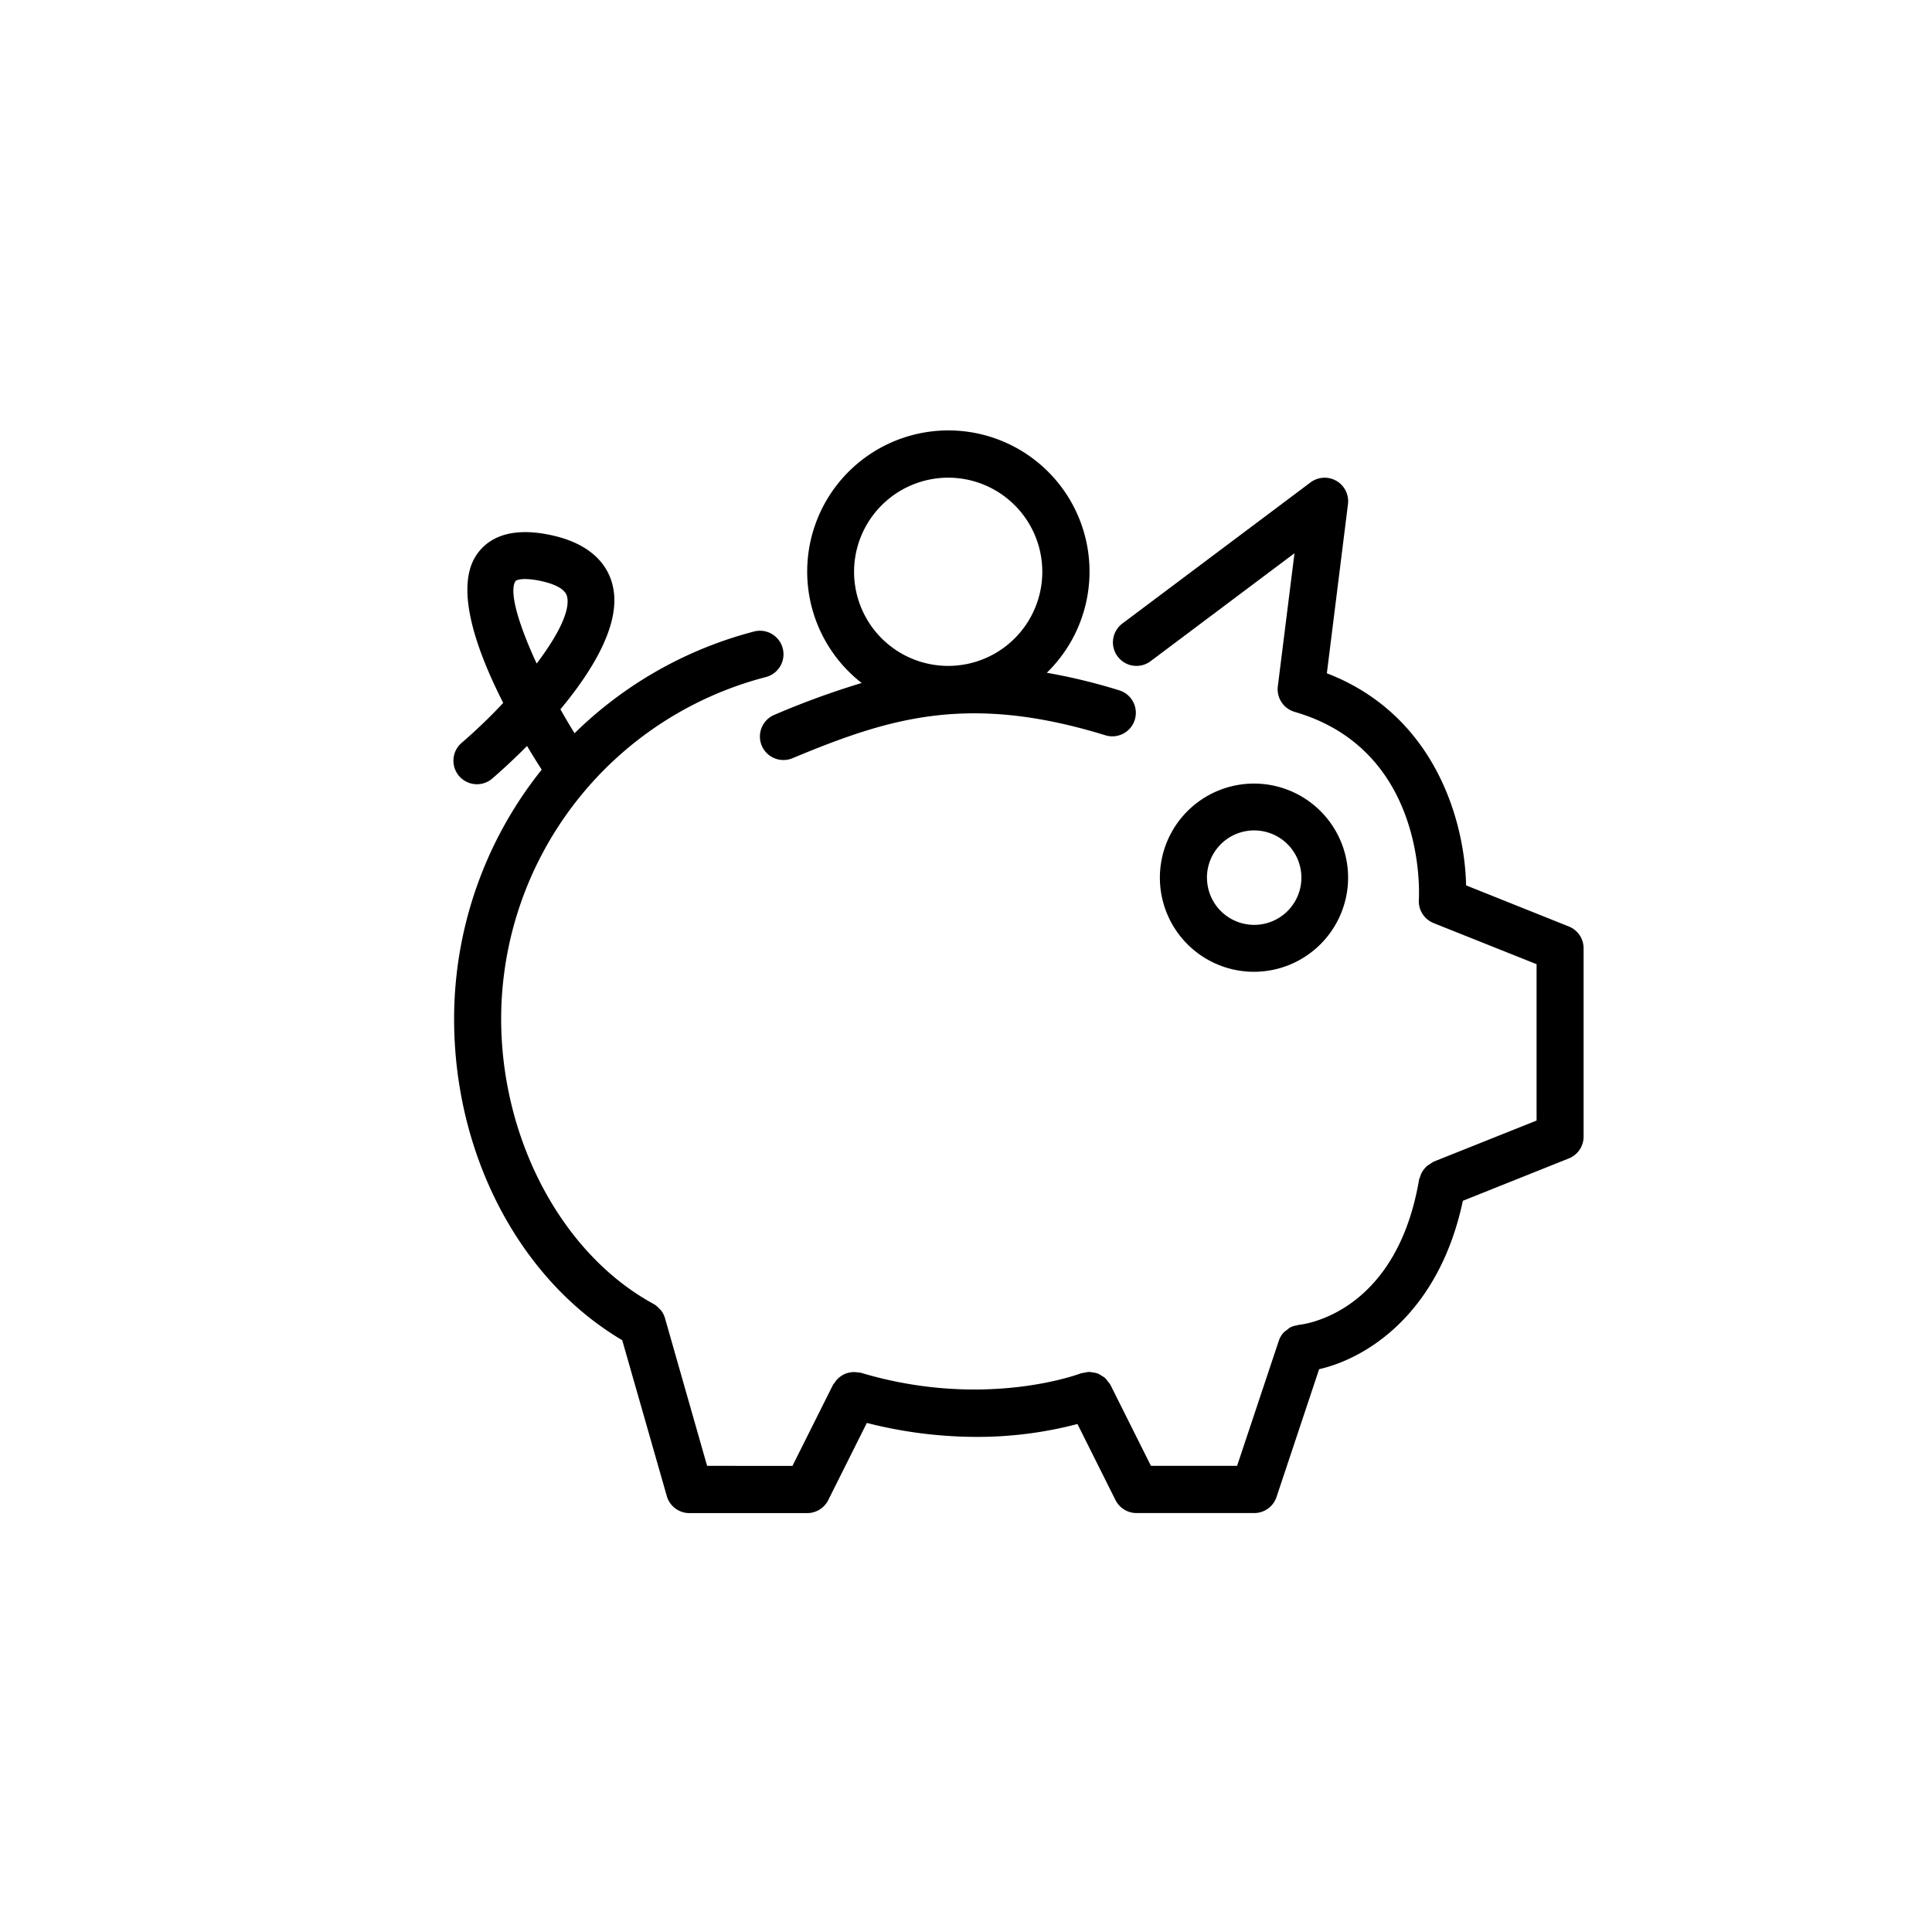 <svg data-name="Layer 1" xmlns="http://www.w3.org/2000/svg" viewBox="0 0 450 450"><path d="M314 204.42a21.92 21.92 0 10-21.92 21.93A21.95 21.95 0 00314 204.42zm-32.88 0a11 11 0 1111 11 11 11 0 01-10.99-11zM200.67 159.09a192 192 0 00-20.28 7.4 5.47 5.47 0 002.1 10.53 5.32 5.32 0 002.1-.42c22.5-9.36 40.89-15.22 73-5.3a5.48 5.48 0 003.23-10.47 136 136 0 00-17-4.13 32.88 32.88 0 10-43.11 2.39zm20.18-47.83a21.92 21.92 0 11-21.92 21.92 21.94 21.94 0 0121.92-21.92z"/><path d="M365.37 215.78l-23.89-9.56c-.31-15.08-7.3-39.72-32.43-49.4l4.92-39.4a5.48 5.48 0 00-8.72-5.06l-43.84 32.88A5.48 5.48 0 00268 154l33.51-25.14-3.88 31a5.49 5.49 0 003.92 5.95c30.68 8.89 29 42.29 28.93 43.7a5.48 5.48 0 003.42 5.49l24 9.58V261l-24 9.58a183.71 183.71 0 00-1.42.92 6.46 6.46 0 00-.77.8 5.1 5.1 0 00-.55.82 5.58 5.58 0 00-.41 1.05 4.07 4.07 0 00-.22.58c-5.32 31.31-27 33.73-27.94 33.82-.15 0-.27.1-.42.12a5.16 5.16 0 00-1.61.47 4.7 4.7 0 00-.8.61 5.07 5.07 0 00-.85.68 5.46 5.46 0 00-1.06 1.86l-9.71 29.12h-20.06l-9.45-18.89a4.69 4.69 0 00-.57-.74 5.83 5.83 0 00-.61-.78 5.62 5.62 0 00-.91-.62 4.84 4.84 0 00-.86-.48 5.33 5.33 0 00-1.05-.24 6.51 6.51 0 00-1-.13 5.72 5.72 0 00-1.07.19 4.94 4.94 0 00-.84.15c-.21.08-22.33 8.5-51.22-.15a4.48 4.48 0 00-.63-.06 5.41 5.41 0 00-1.05-.1 5.61 5.61 0 00-1.09.14 4.87 4.87 0 00-1.87.83 5.17 5.17 0 00-.77.63 4.84 4.84 0 00-.68.87 4.3 4.3 0 00-.38.49l-9.45 18.89H164.7L154.88 307a5.62 5.62 0 00-1-1.91c-.06-.07-.16-.11-.22-.18a5.37 5.37 0 00-1.43-1.2c-21.24-11.53-35.5-38.22-35.5-66.42a82.31 82.31 0 0161.66-79.59 5.48 5.48 0 00-2.76-10.61 93.19 93.19 0 00-41.81 23.7q-1.73-2.81-3.29-5.58c7.56-9.08 14.39-20.22 12.13-29-1-4.09-4.37-9.42-14.26-11.56-10.33-2.24-15.14 1.25-17.39 4.56-5.21 7.69-.08 22.17 6.2 34.51-3 3.22-6.29 6.36-9.55 9.19a5.48 5.48 0 107.18 8.27c1.44-1.25 4.42-3.9 7.92-7.43 1.22 2.06 2.38 3.91 3.41 5.52a92.89 92.89 0 00-20.4 58.06c0 31.69 15.31 60.74 39.16 74.83l10.37 36.27a5.47 5.47 0 005.27 4H188a5.49 5.49 0 004.9-3l9-18a103.94 103.94 0 0025.22 3.25 91.85 91.85 0 0023.84-3l8.87 17.74a5.49 5.49 0 004.9 3h27.4a5.48 5.48 0 005.2-3.75l9.92-29.76c11-2.5 27.88-12.86 33.48-39.22l24.68-9.87a5.46 5.46 0 003.44-5.08v-43.88a5.46 5.46 0 00-3.48-5.08zM125 154.55c-4.35-9.37-6.48-16.91-4.92-19.21.1-.14.72-.47 2.21-.47a17.88 17.88 0 013.78.48c2.45.53 5.47 1.57 6 3.55.83 3.32-2.18 9.19-7.07 15.65z"/></svg>